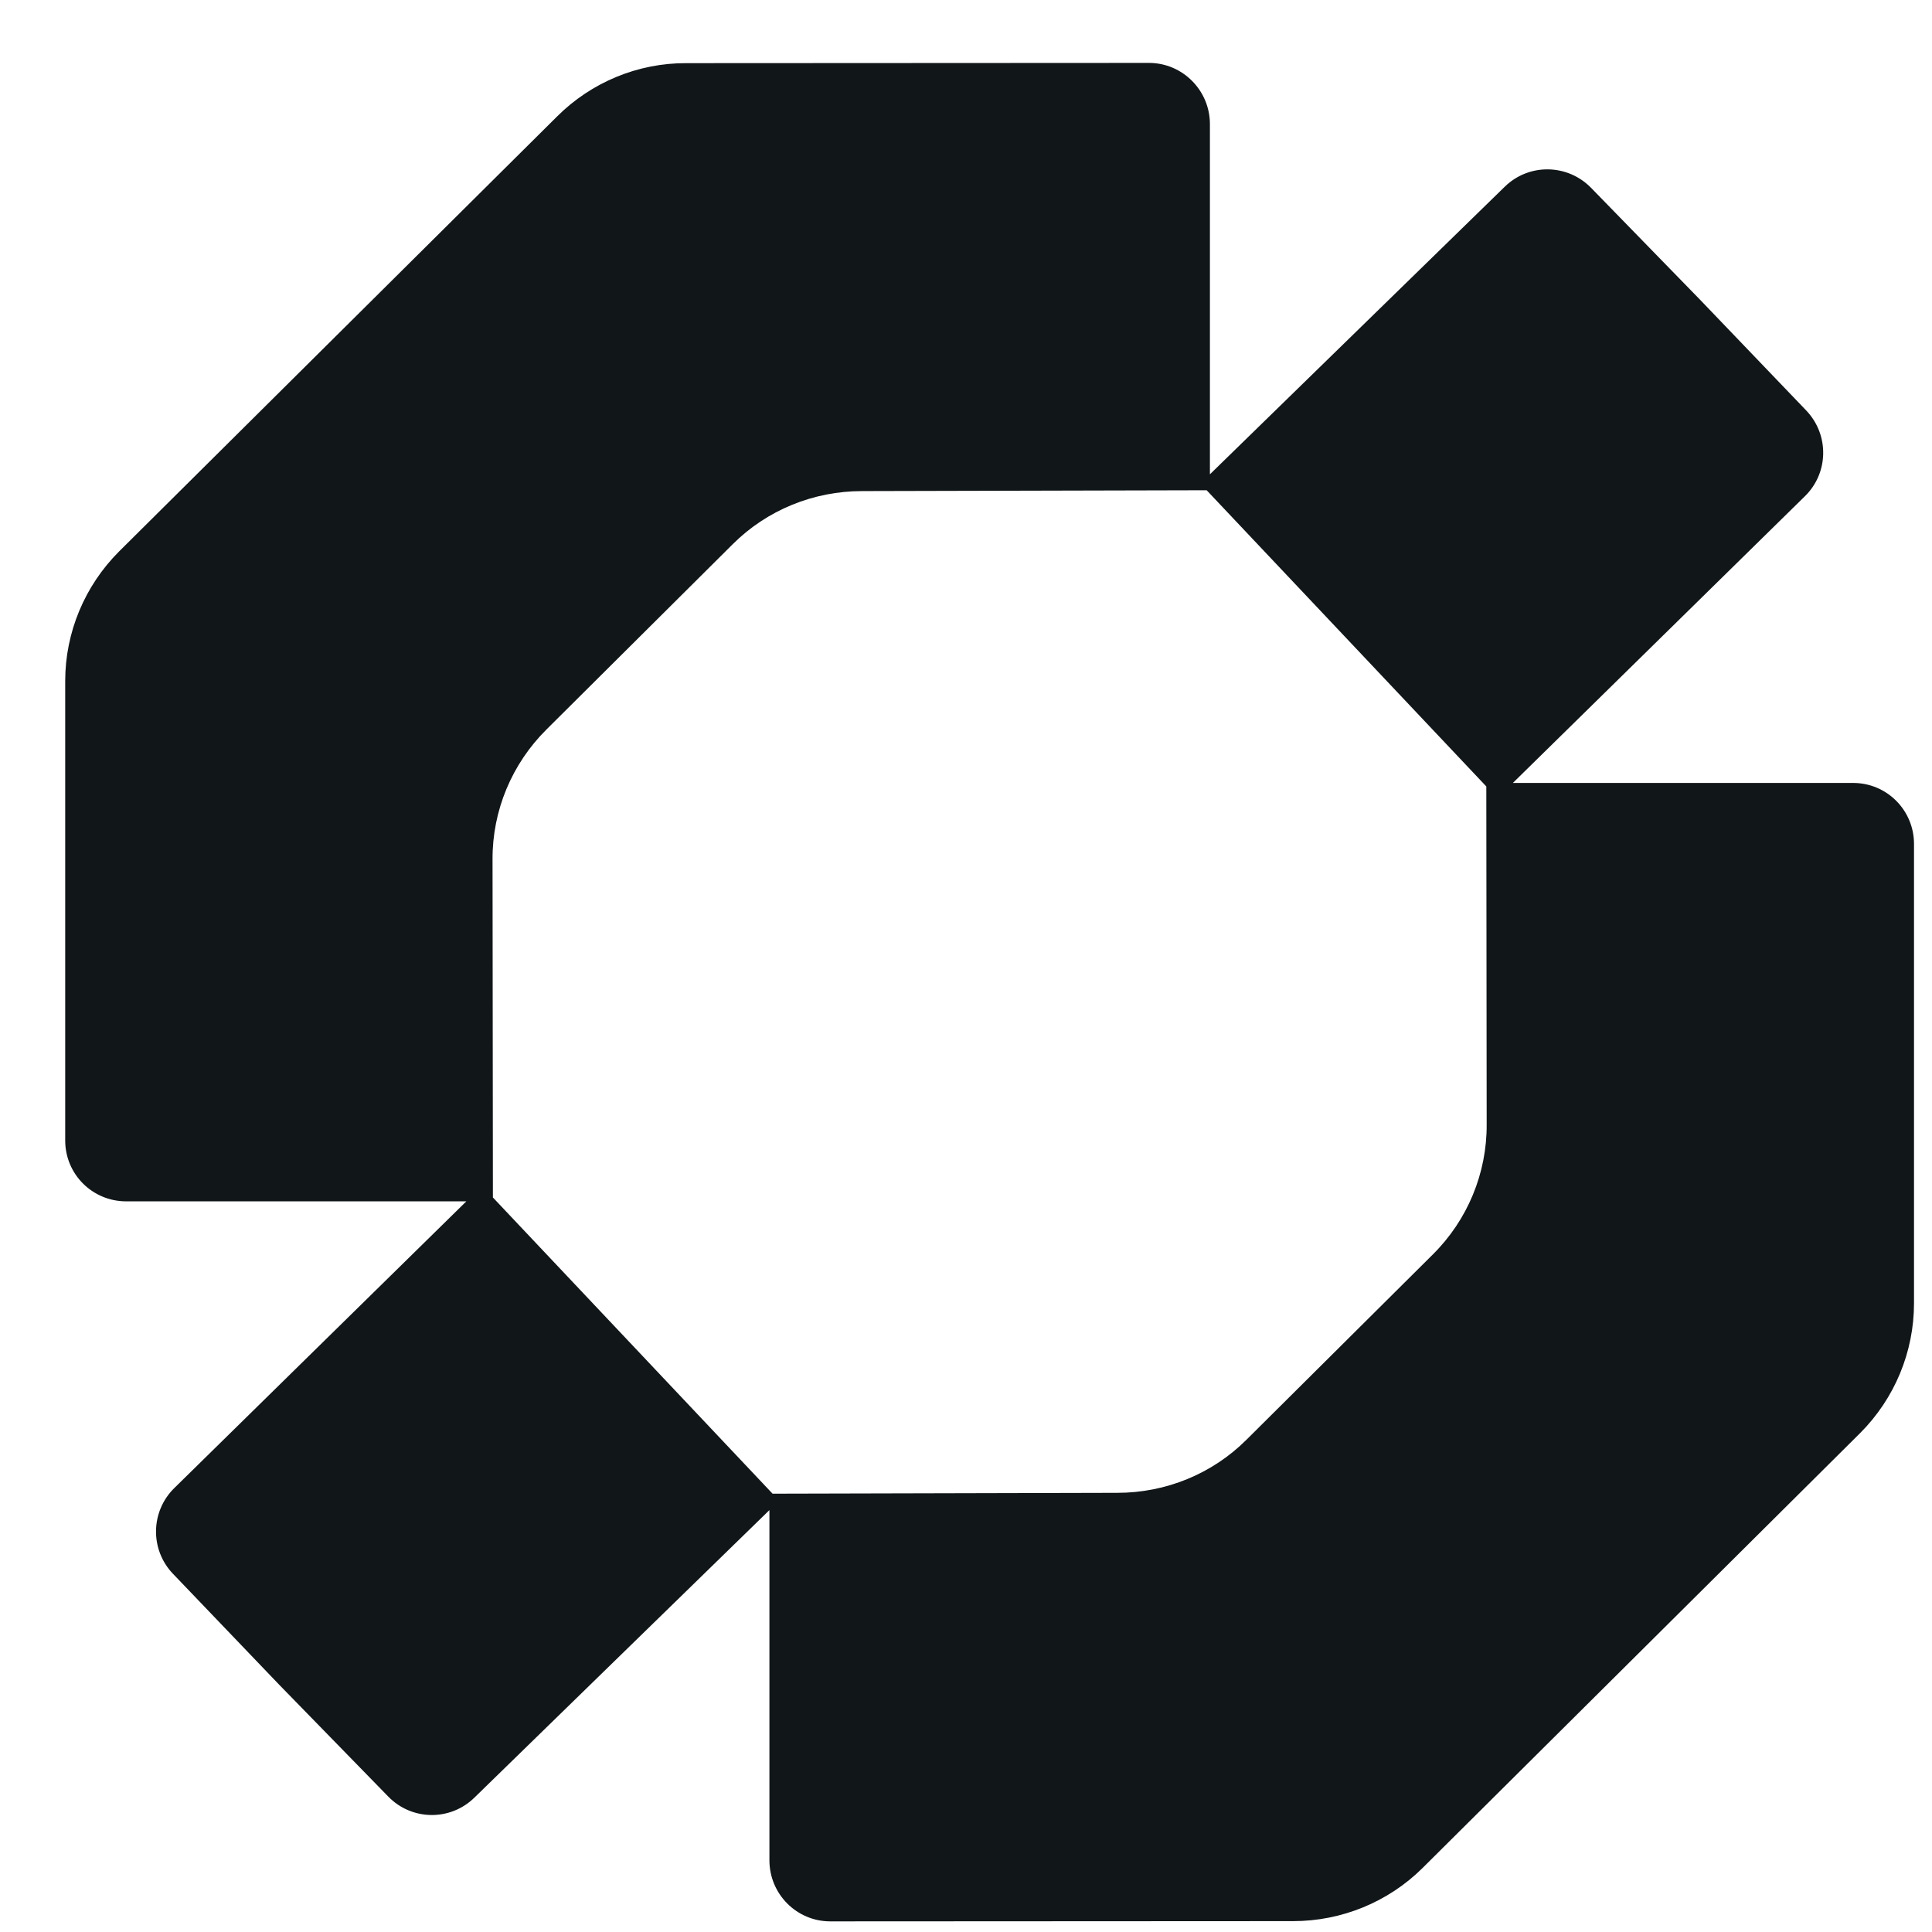 <svg width="16" height="16" viewBox="0 0 16 16" fill="none" xmlns="http://www.w3.org/2000/svg">
<path fill-rule="evenodd" clip-rule="evenodd" d="M10.706 15.91L6.876 15.912C6.597 15.912 6.372 15.685 6.372 15.406V12.506L3.929 14.887C3.729 15.083 3.41 15.078 3.216 14.879L2.311 13.951L1.433 13.034C1.241 12.834 1.246 12.518 1.443 12.324L3.862 9.949H1.045C0.765 9.949 0.54 9.724 0.54 9.445V5.64C0.54 5.236 0.702 4.851 0.986 4.567L4.614 0.964C4.898 0.681 5.283 0.521 5.685 0.523L9.515 0.521C9.794 0.521 10.02 0.749 10.02 1.028V3.928L12.462 1.546C12.662 1.351 12.98 1.356 13.175 1.554L14.08 2.483L14.958 3.399C15.15 3.6 15.145 3.916 14.948 4.109L12.529 6.484H15.347C15.626 6.484 15.851 6.71 15.851 6.989V10.793C15.851 11.197 15.69 11.582 15.406 11.867L11.781 15.47C11.497 15.752 11.11 15.91 10.71 15.91H10.706ZM7.139 4.067C6.737 4.067 6.351 4.224 6.067 4.508L4.525 6.042C4.239 6.326 4.077 6.713 4.079 7.117L4.082 9.917L6.398 12.37L9.253 12.363C9.655 12.363 10.04 12.206 10.324 11.922L11.867 10.388C12.153 10.104 12.314 9.717 12.312 9.313L12.309 6.513L9.993 4.06L7.139 4.067Z" fill="#111618"/>
</svg>
